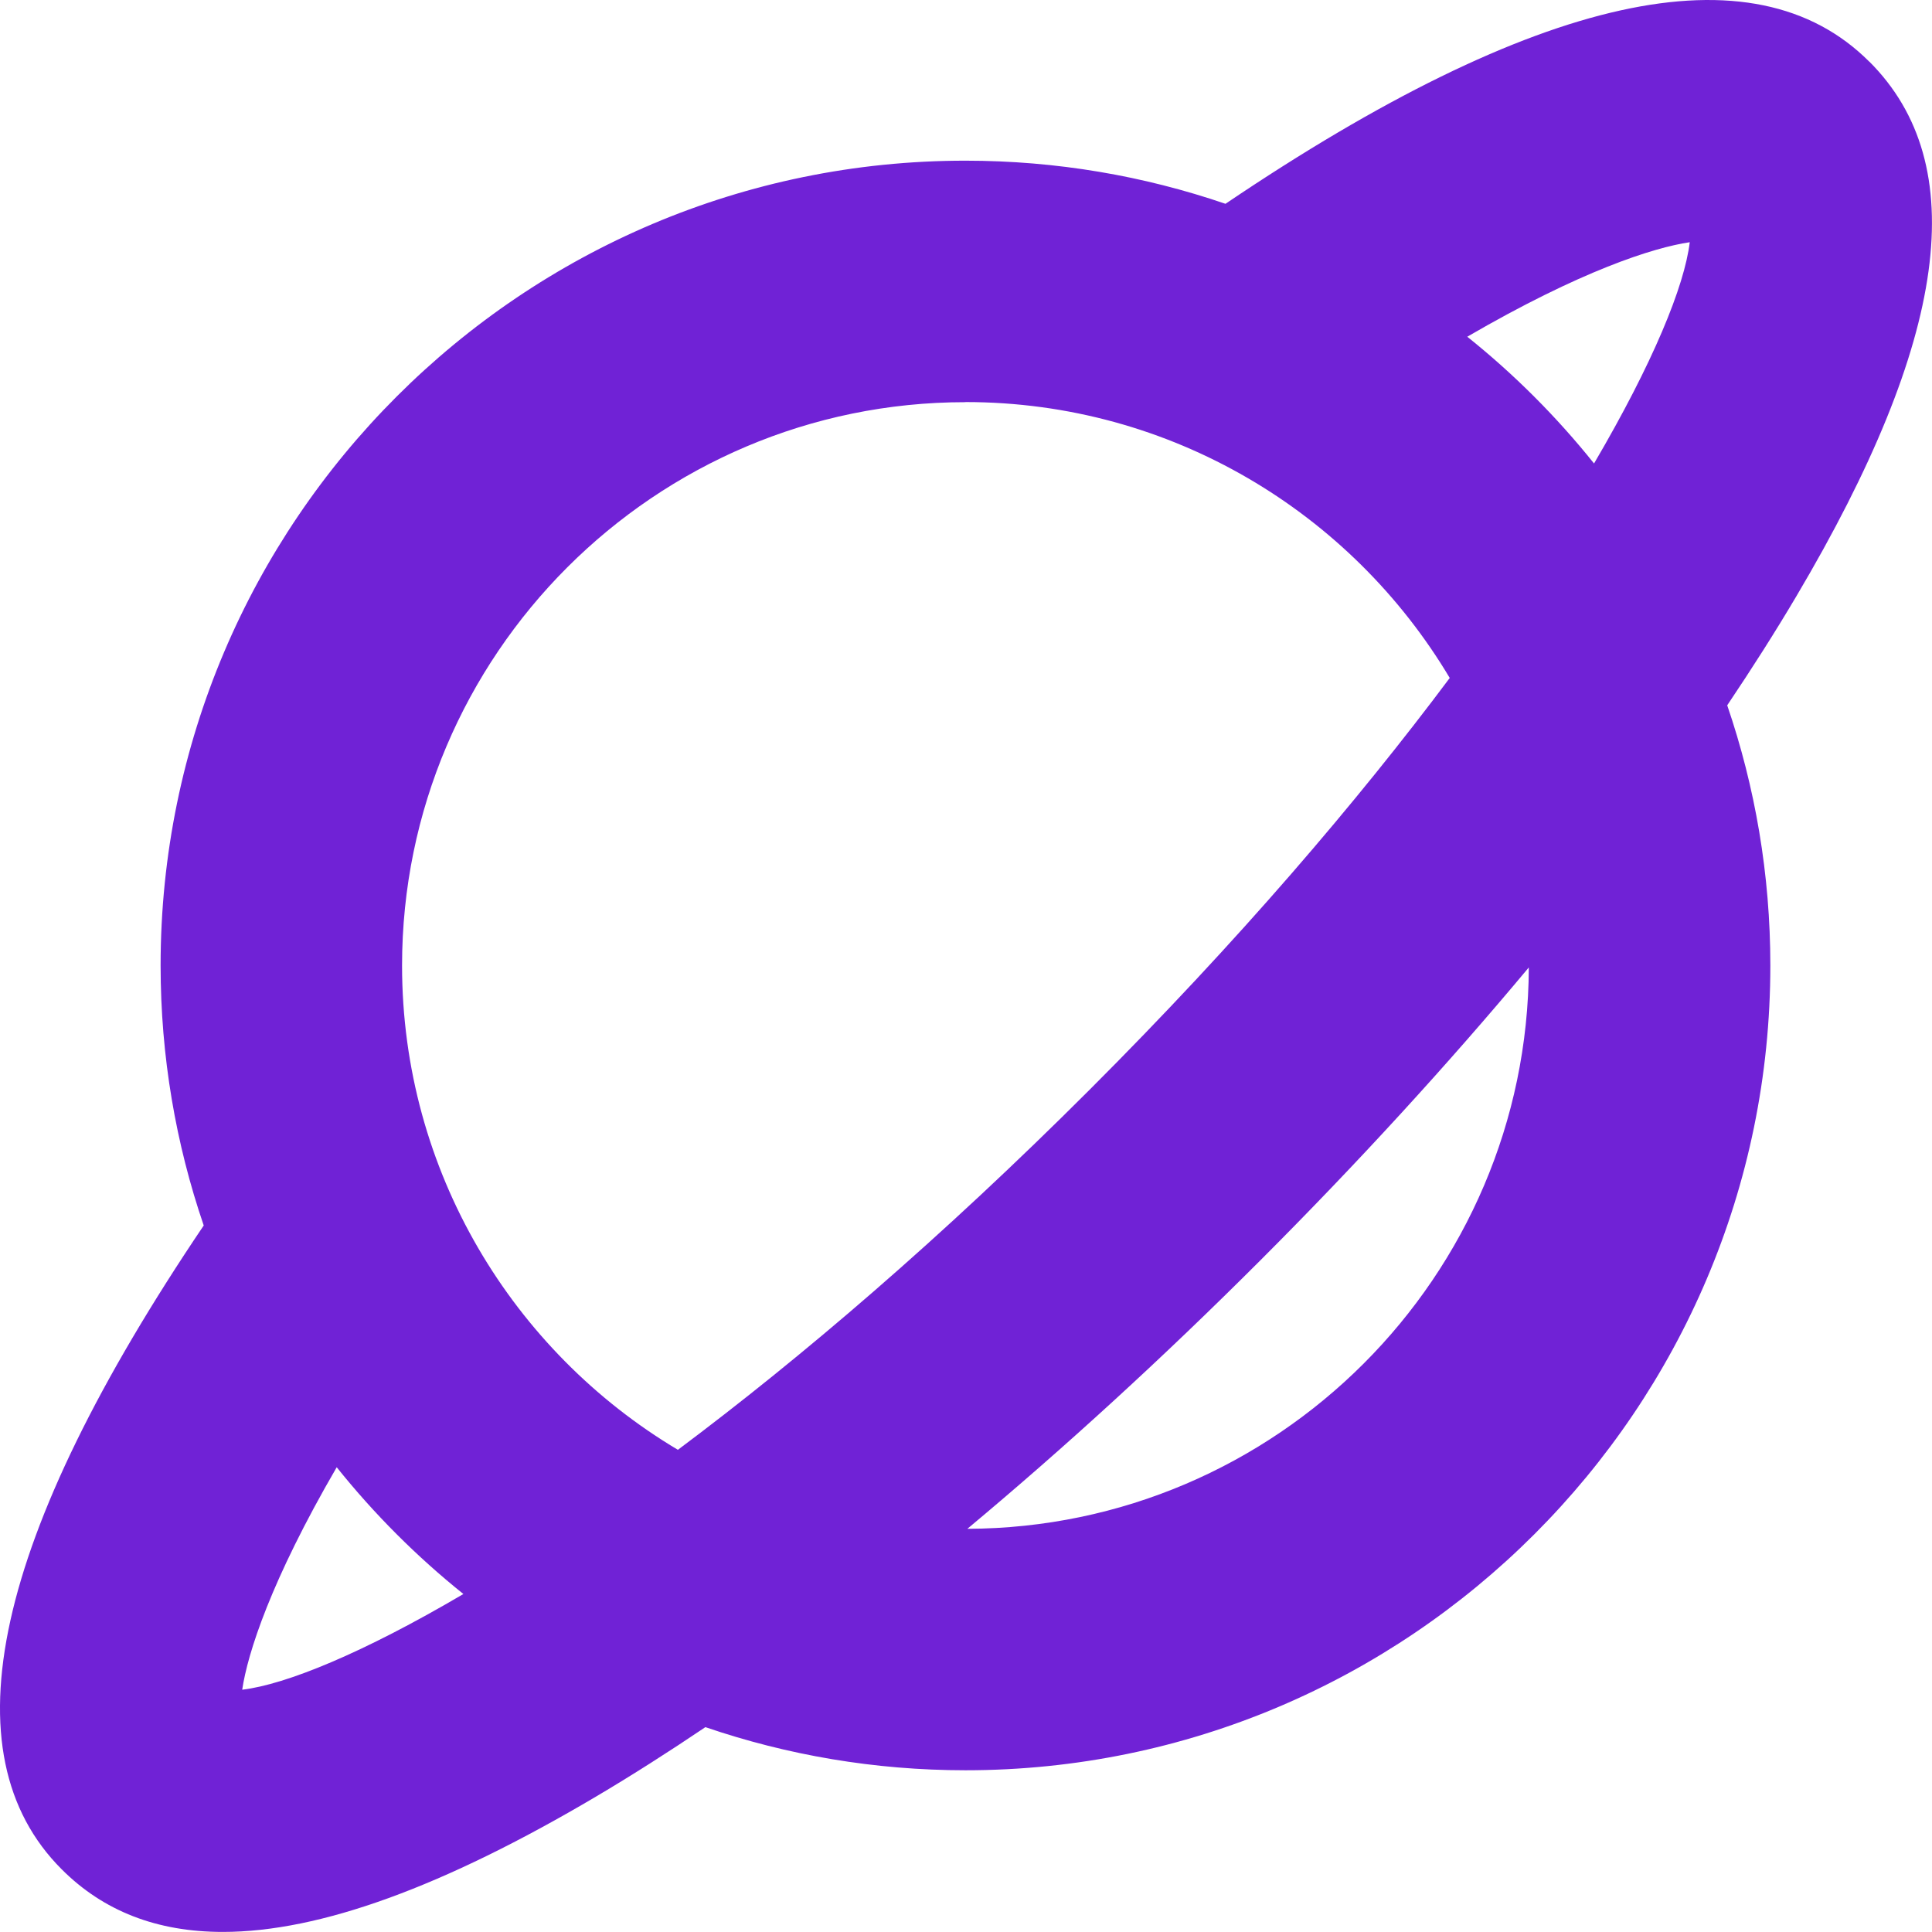 <?xml version="1.0" encoding="UTF-8"?>
<svg id="Layer_1" data-name="Layer 1" xmlns="http://www.w3.org/2000/svg" viewBox="0 0 512.1 512.07">
  <defs>
    <style>
      .cls-1 {
        fill: #7022d6;
      }
    </style>
  </defs>
  <path class="cls-1" d="m495.48,16.35c-30.72-30.76-88.13-18.07-170.65,37.67-21.63-7.4-44.82-11.43-68.93-11.43-117.63-.02-213.33,95.68-213.33,213.31,0,24.11,4.03,47.3,11.43,68.93C-1.72,407.37-14.41,464.73,16.35,495.48c11.05,11.07,25.24,16.6,42.73,16.6,25.69,0,58.5-11.97,99.03-35.95,9.37-5.55,19.01-11.69,28.86-18.33,21.63,7.4,44.82,11.43,68.95,11.43,117.63,0,213.33-95.7,213.33-213.33,0-24.11-4.03-47.32-11.43-68.95,6.63-9.86,12.76-19.5,18.3-28.86,40.34-68.1,46.68-114.47,19.37-141.76l-.02.02Zm-239.57,90.22c54.51,0,102.29,29.38,128.36,73.13-24.38,32.62-56.04,69.74-95.45,109.14s-76.52,71.06-109.14,95.45c-43.73-26.07-73.11-73.86-73.11-128.36,0-82.35,67.01-149.33,149.33-149.33v-.02ZM64.2,447.88c1.43-9.64,7.57-28.91,25.05-58.97,9.92,12.39,21.18,23.66,33.58,33.6-26.69,15.7-47.04,23.98-58.62,25.37Zm192.21-42.65c25.77-21.5,51.97-45.46,77.65-71.15,25.69-25.69,49.66-51.88,71.17-77.65-.28,81.94-66.9,148.52-148.82,148.8ZM388.92,89.25c30.06-17.47,49.32-23.62,58.97-25.05-1.39,11.58-9.69,31.94-25.37,58.65-9.92-12.39-21.18-23.66-33.58-33.58l-.02-.02Z"/>
</svg>